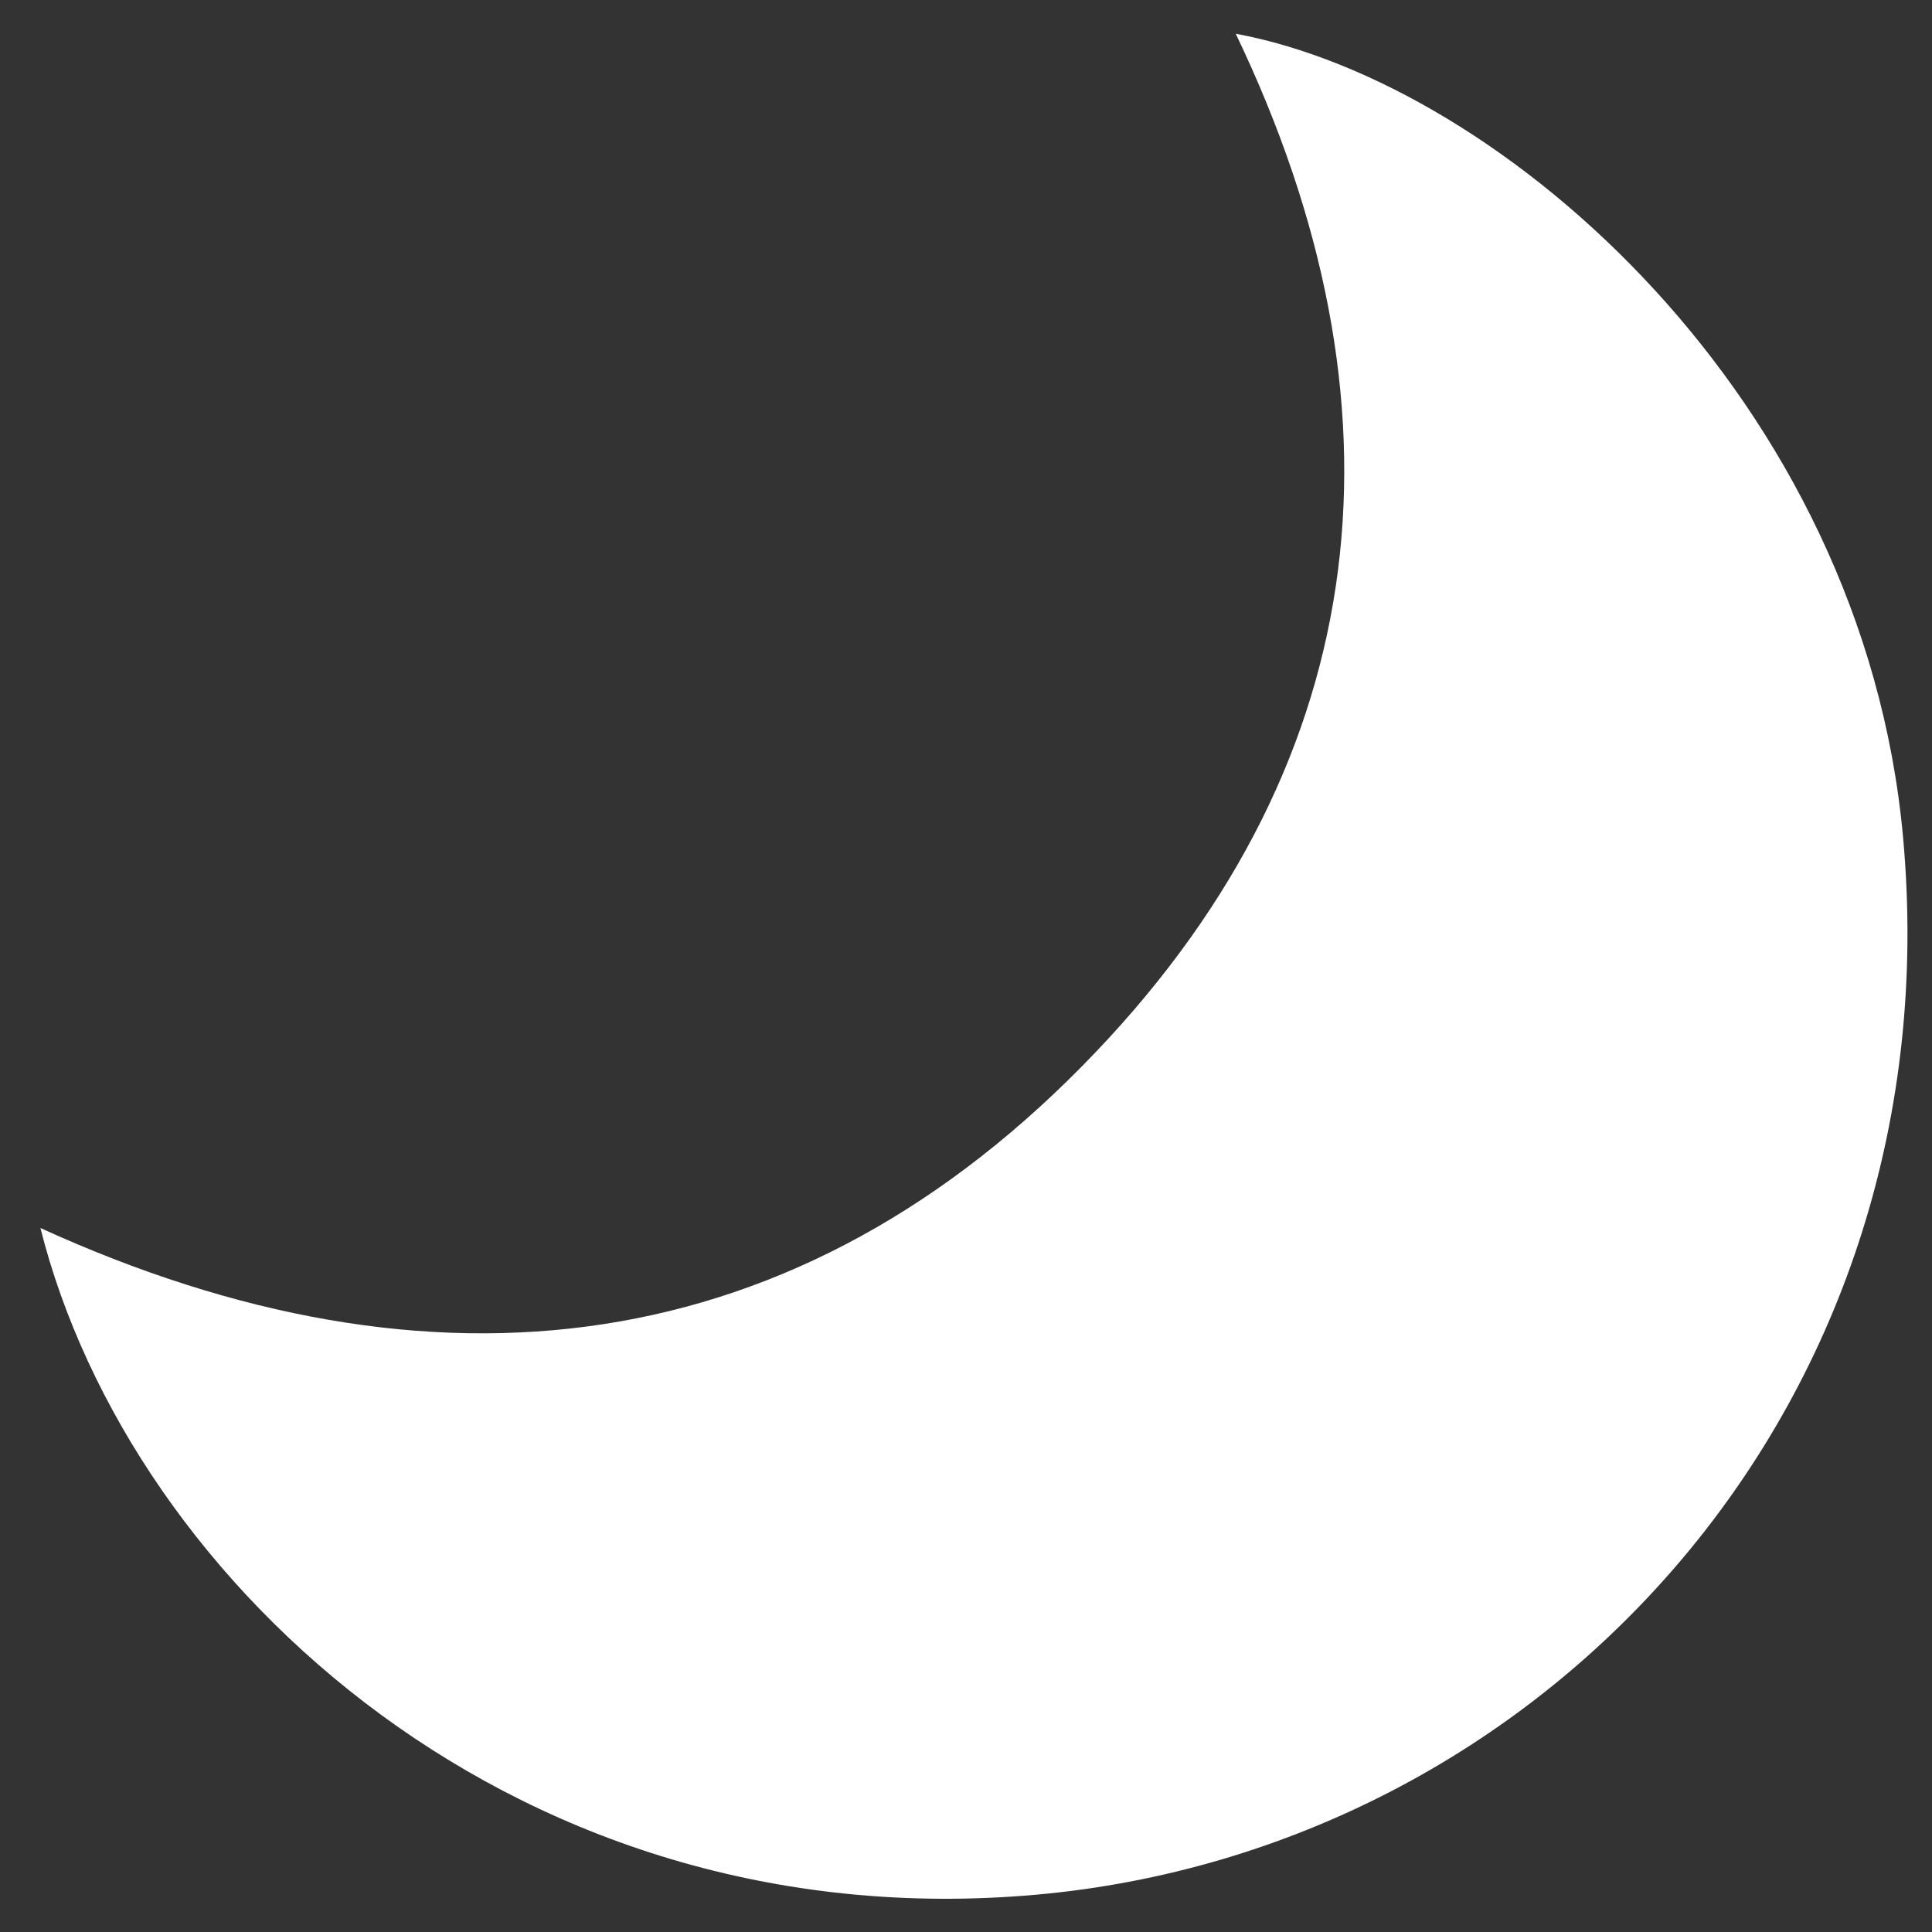 <svg width="13" height="13" viewBox="0 0 13 13" fill="none" xmlns="http://www.w3.org/2000/svg">
<rect x="0" y="0" width="13" height="13" fill="#333333" stroke="none"/>
<path d="M0.272 8.263C0.876 10.666 3.516 13.1 7.056 12.741C10.435 12.394 13.152 9.426 12.805 5.63C12.535 2.688 10.114 0.561 8.315 0.227C9.51 2.72 9.266 5.09 7.377 7.075C5.373 9.182 2.906 9.465 0.272 8.263Z" fill="white"/>
</svg>

